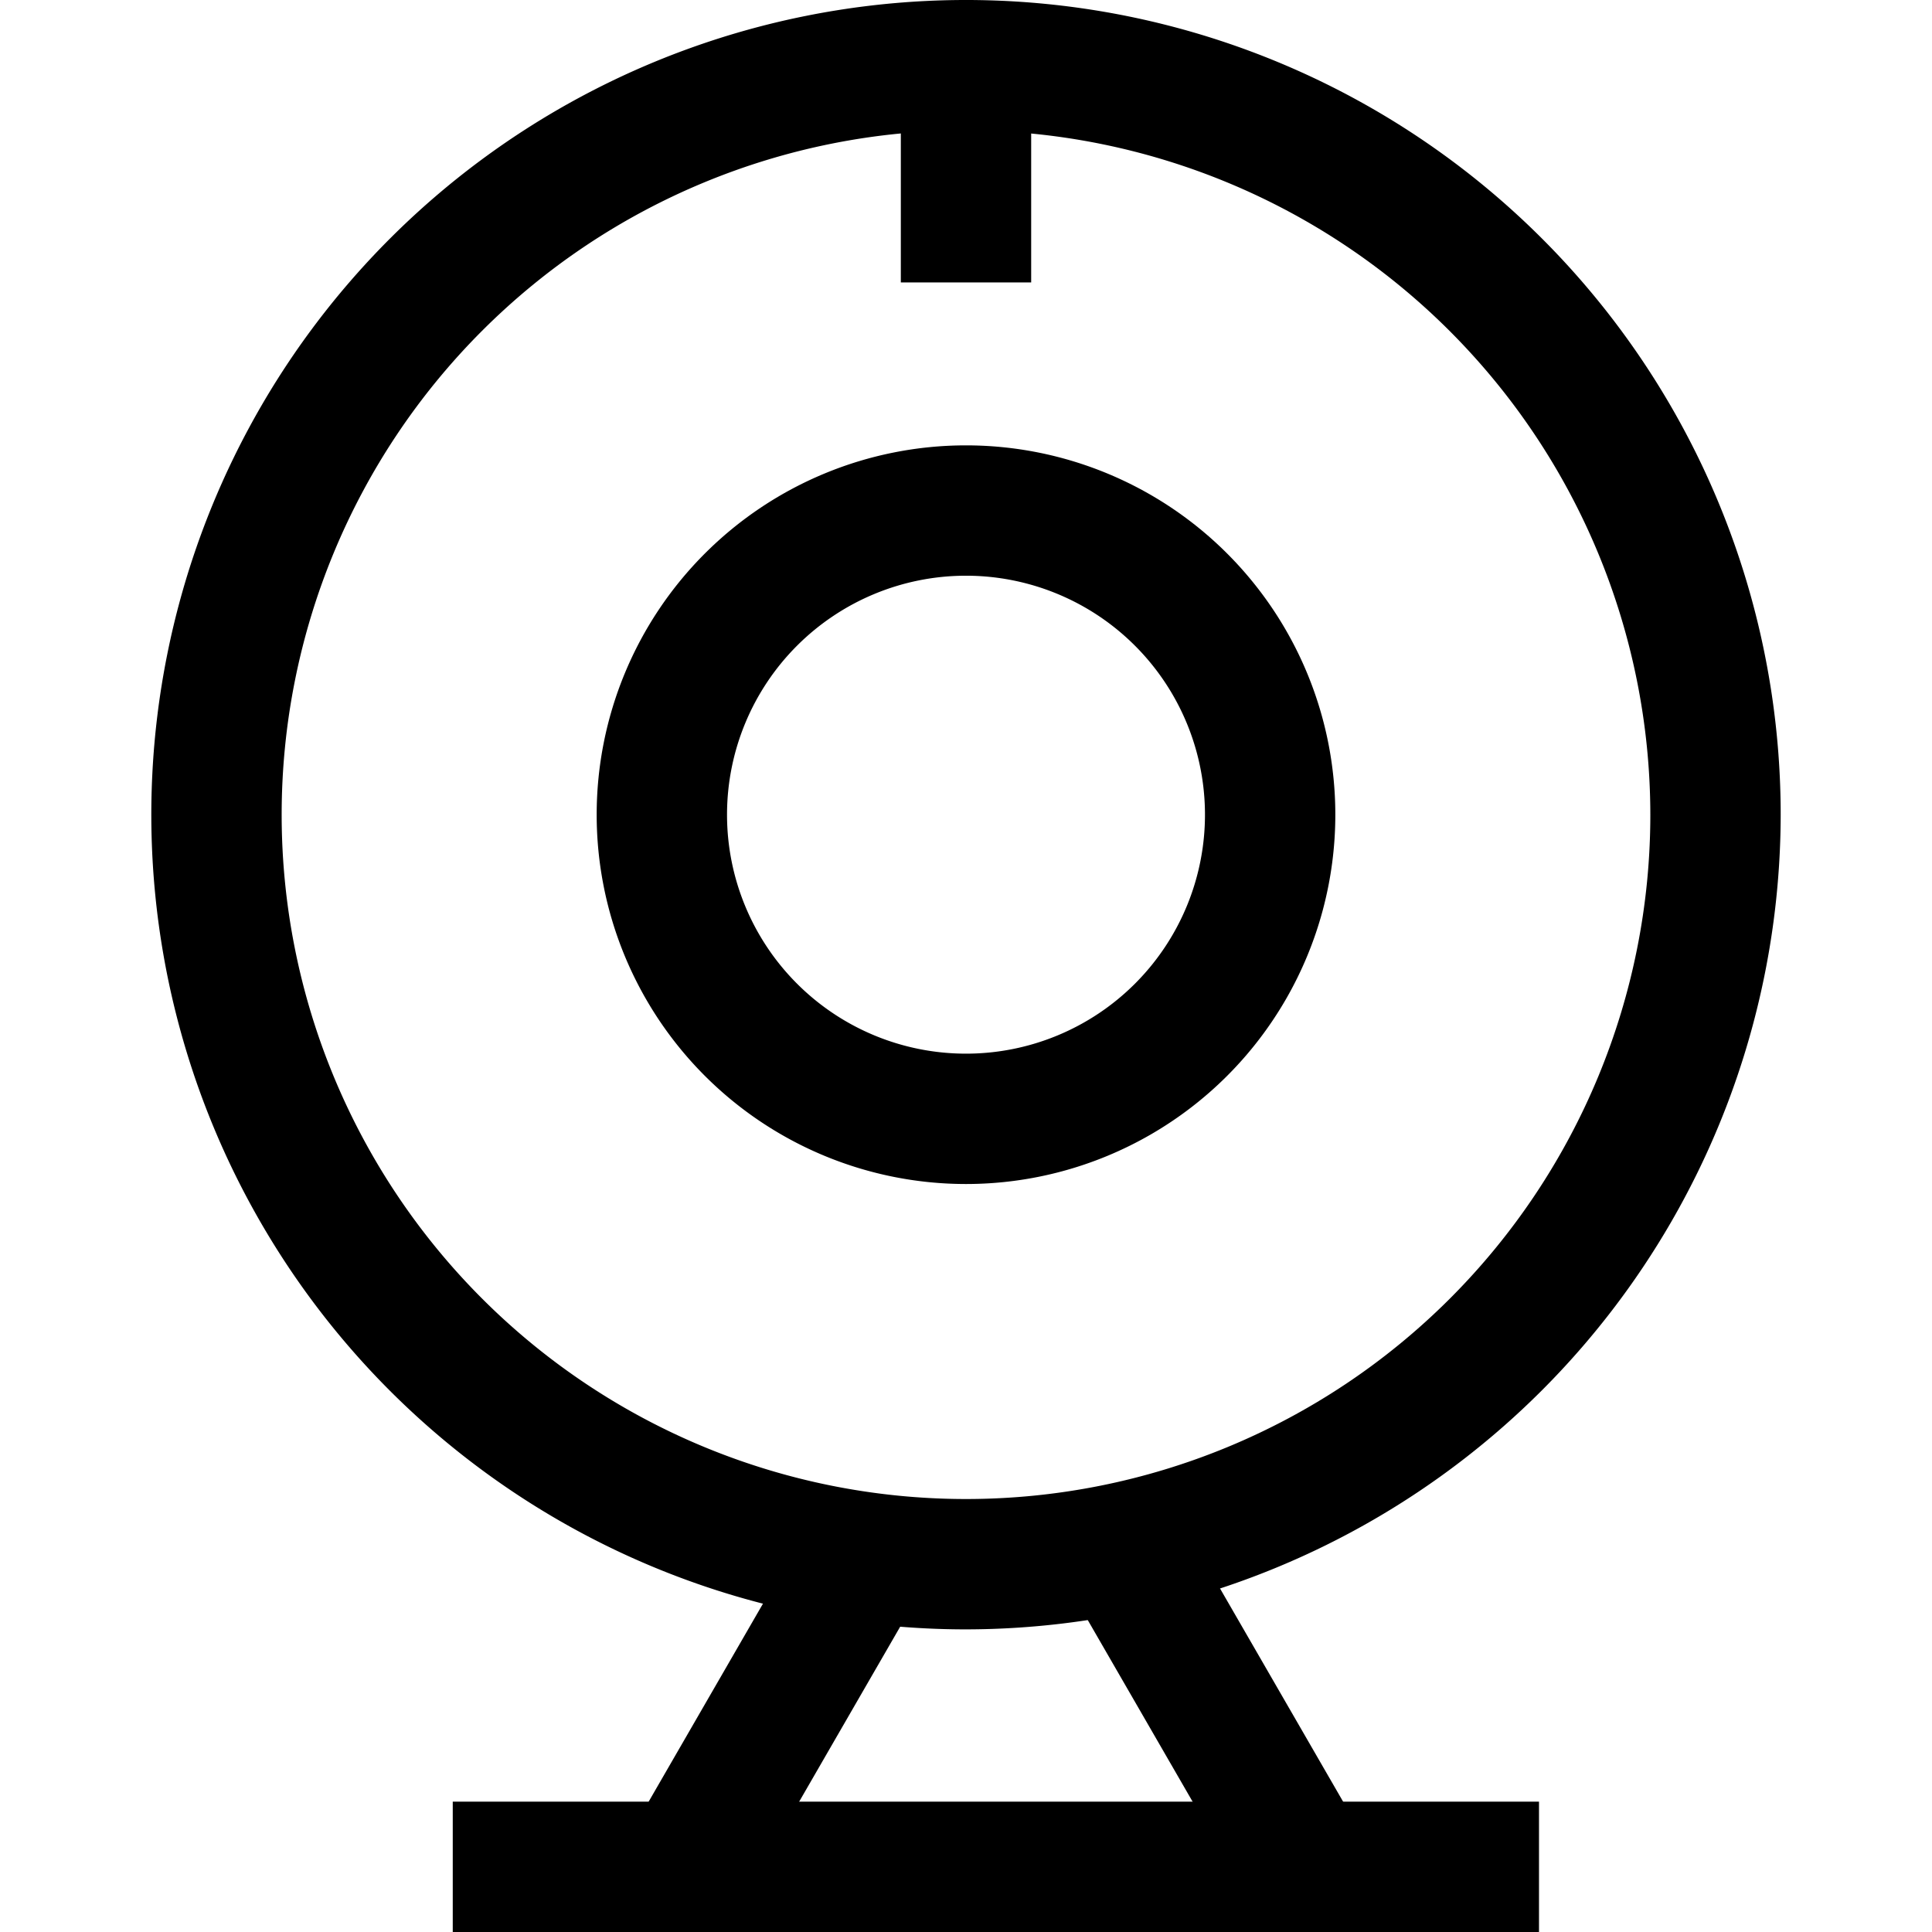 <svg t="1703303858056" class="icon" viewBox="0 0 1024 1024" version="1.1" xmlns="http://www.w3.org/2000/svg" p-id="18661" width="480" height="480"><path d="M512 627.55a195.749 195.749 0 1 1 195.749-195.749 195.749 195.749 0 0 1-195.749 195.749z m0-322.411a126.661 126.661 0 1 0 126.661 126.661 126.661 126.661 0 0 0-126.661-126.661zM239.966 954.912h575.734v69.088h-575.734z" p-id="18662"></path><path d="M575.647 857.135l59.83-34.544 86.36 149.581-59.83 34.544zM333.822 972.195l86.36-149.576 59.83 34.544-86.36 149.576zM477.456 34.544h69.088v115.147H477.456z" p-id="18663"></path><path d="M512 863.601a431.8 431.8 0 1 1 431.8-431.8 432.318 432.318 0 0 1-431.8 431.8z m0-794.513a362.712 362.712 0 1 0 362.712 362.712 363.115 363.115 0 0 0-362.712-362.712z" p-id="18664"></path></svg>